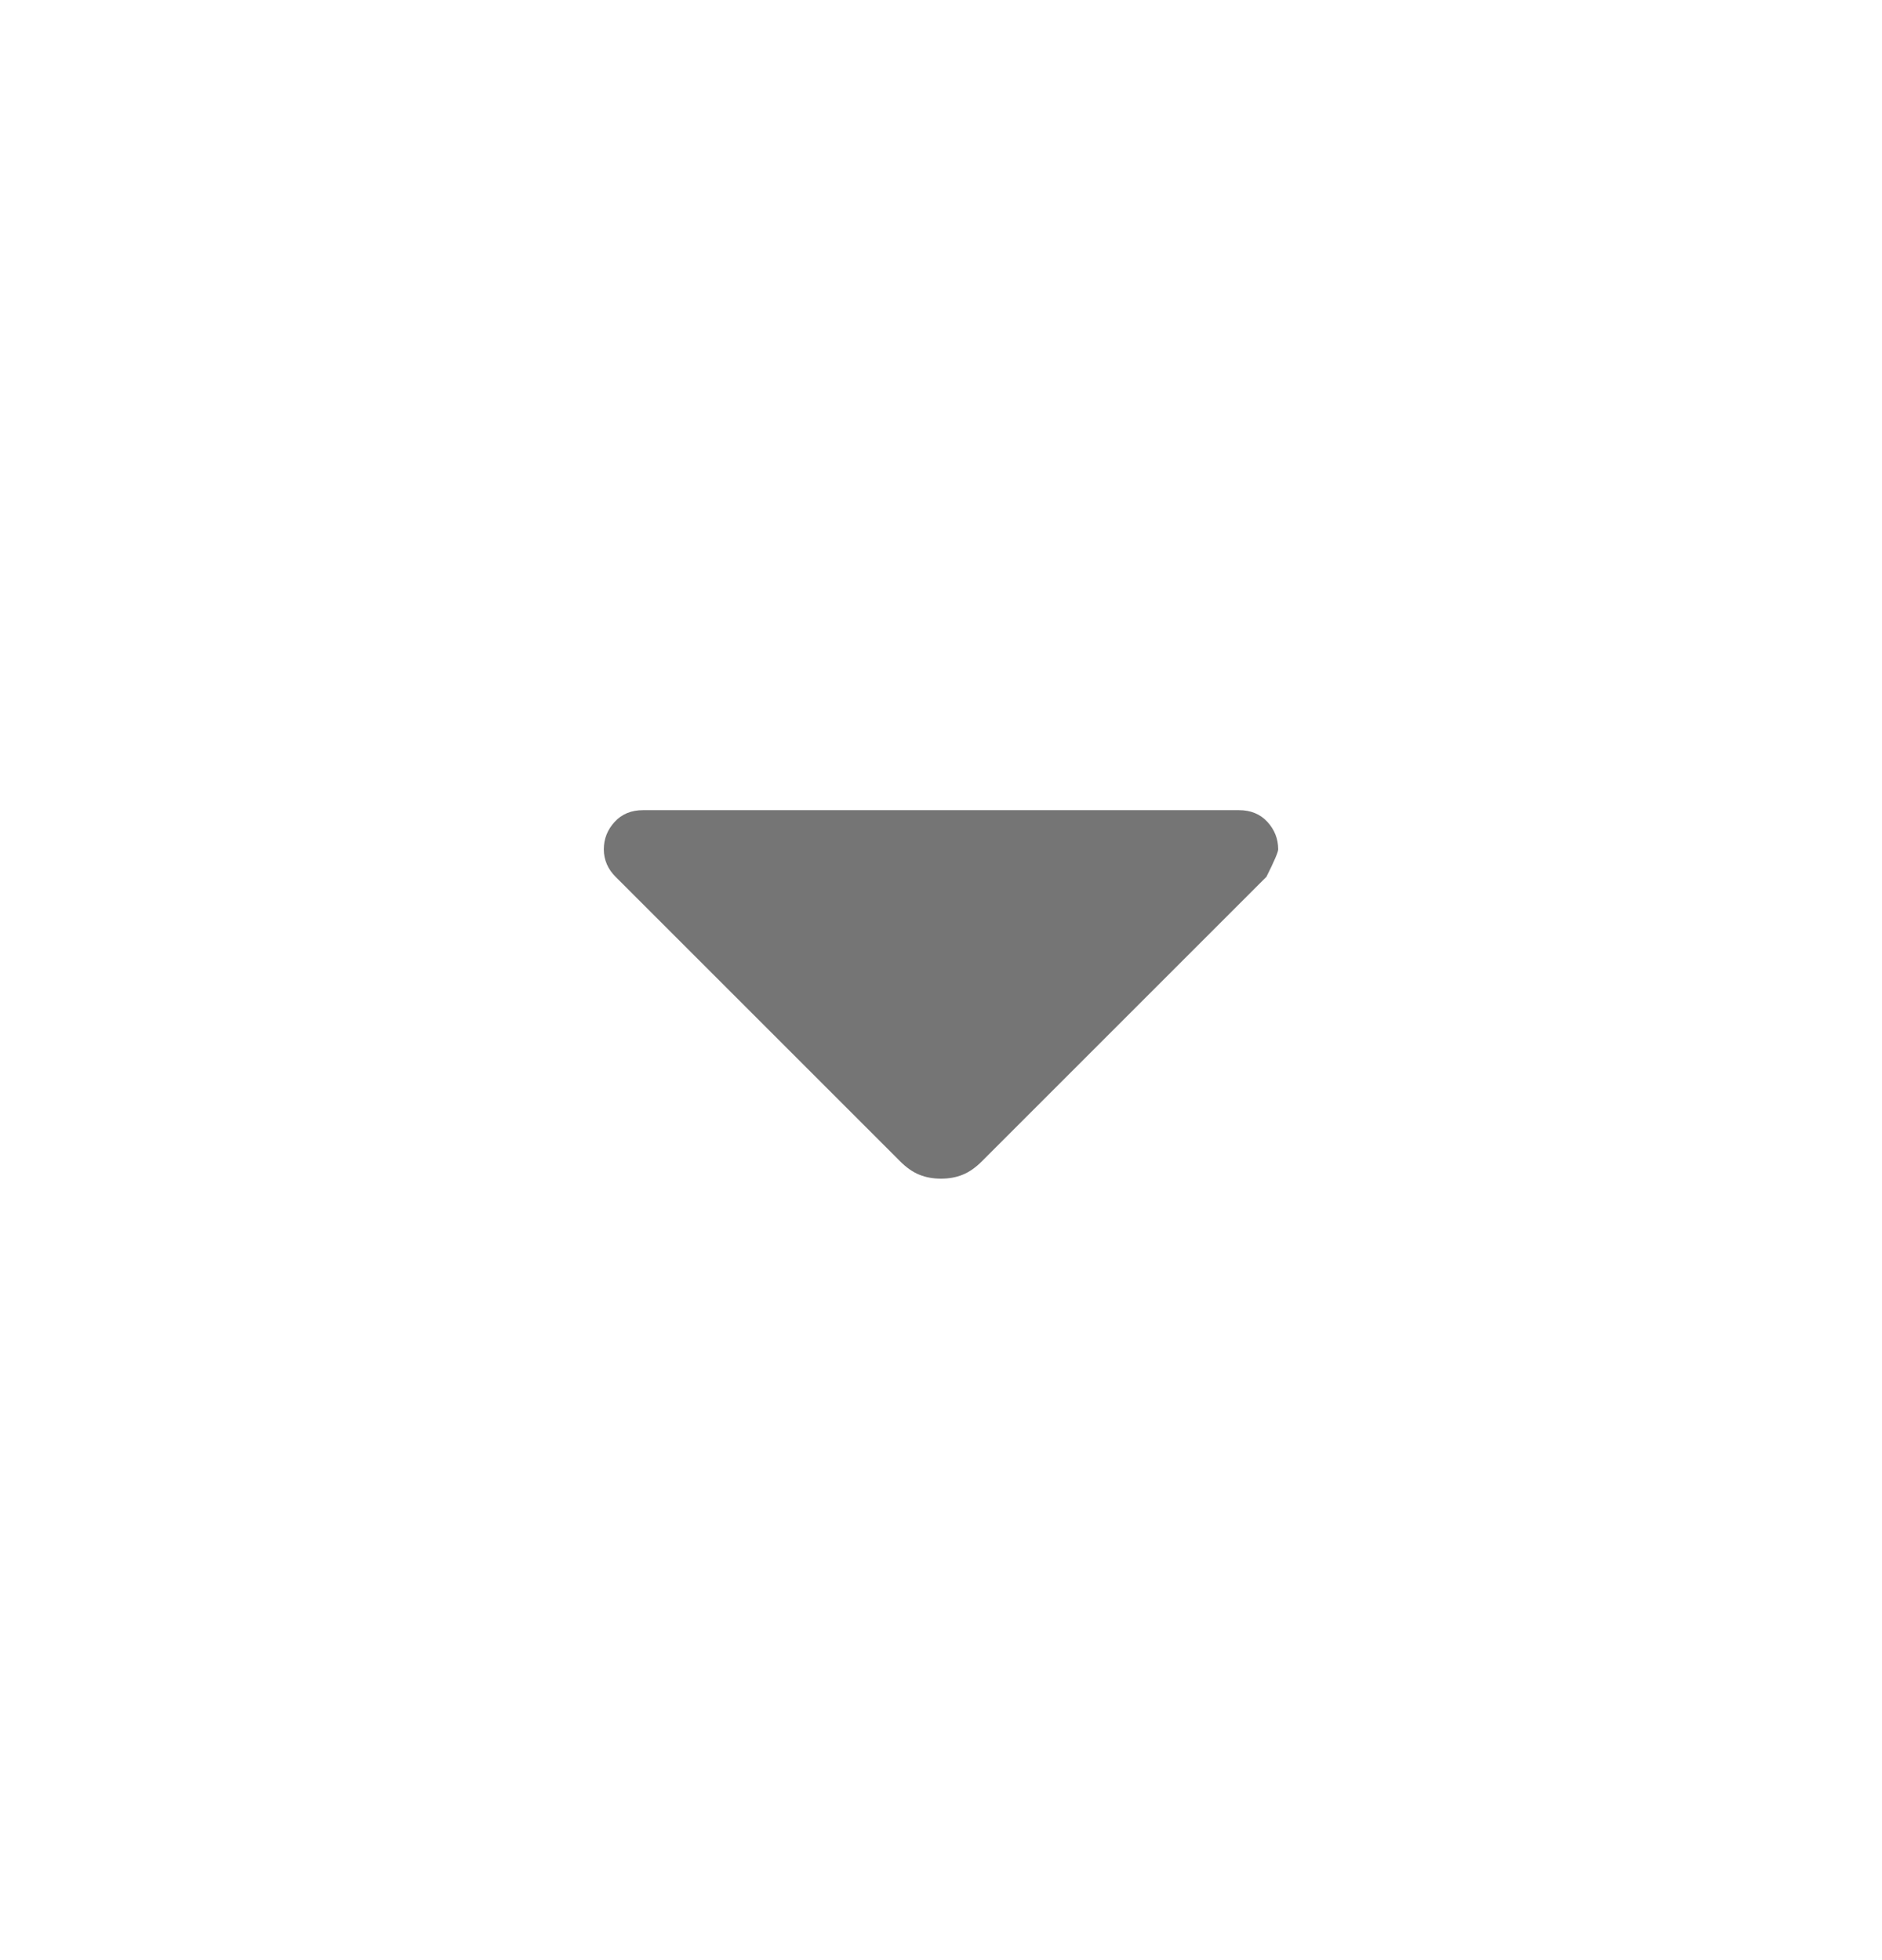 <svg width="24" height="25" viewBox="0 0 24 25" fill="none" xmlns="http://www.w3.org/2000/svg">
<g id="arrow_drop_down">
<mask id="mask0_522_1980" style="mask-type:alpha" maskUnits="userSpaceOnUse" x="0" y="0" width="24" height="25">
<rect id="Bounding box" y="0.333" width="24" height="24" fill="#D9D9D9"/>
</mask>
<g mask="url(#mask0_522_1980)">
<path id="arrow_drop_down_2" d="M11.475 14.808L7.85 11.183C7.8 11.133 7.763 11.079 7.738 11.021C7.713 10.962 7.7 10.9 7.7 10.833C7.7 10.7 7.746 10.583 7.838 10.483C7.929 10.383 8.05 10.333 8.2 10.333H15.8C15.95 10.333 16.071 10.383 16.163 10.483C16.254 10.583 16.3 10.7 16.3 10.833C16.3 10.867 16.25 10.983 16.15 11.183L12.525 14.808C12.442 14.892 12.358 14.95 12.275 14.983C12.192 15.017 12.1 15.033 12 15.033C11.9 15.033 11.808 15.017 11.725 14.983C11.642 14.95 11.558 14.892 11.475 14.808Z" fill="#757575"/>
</g>
</g>
</svg>

